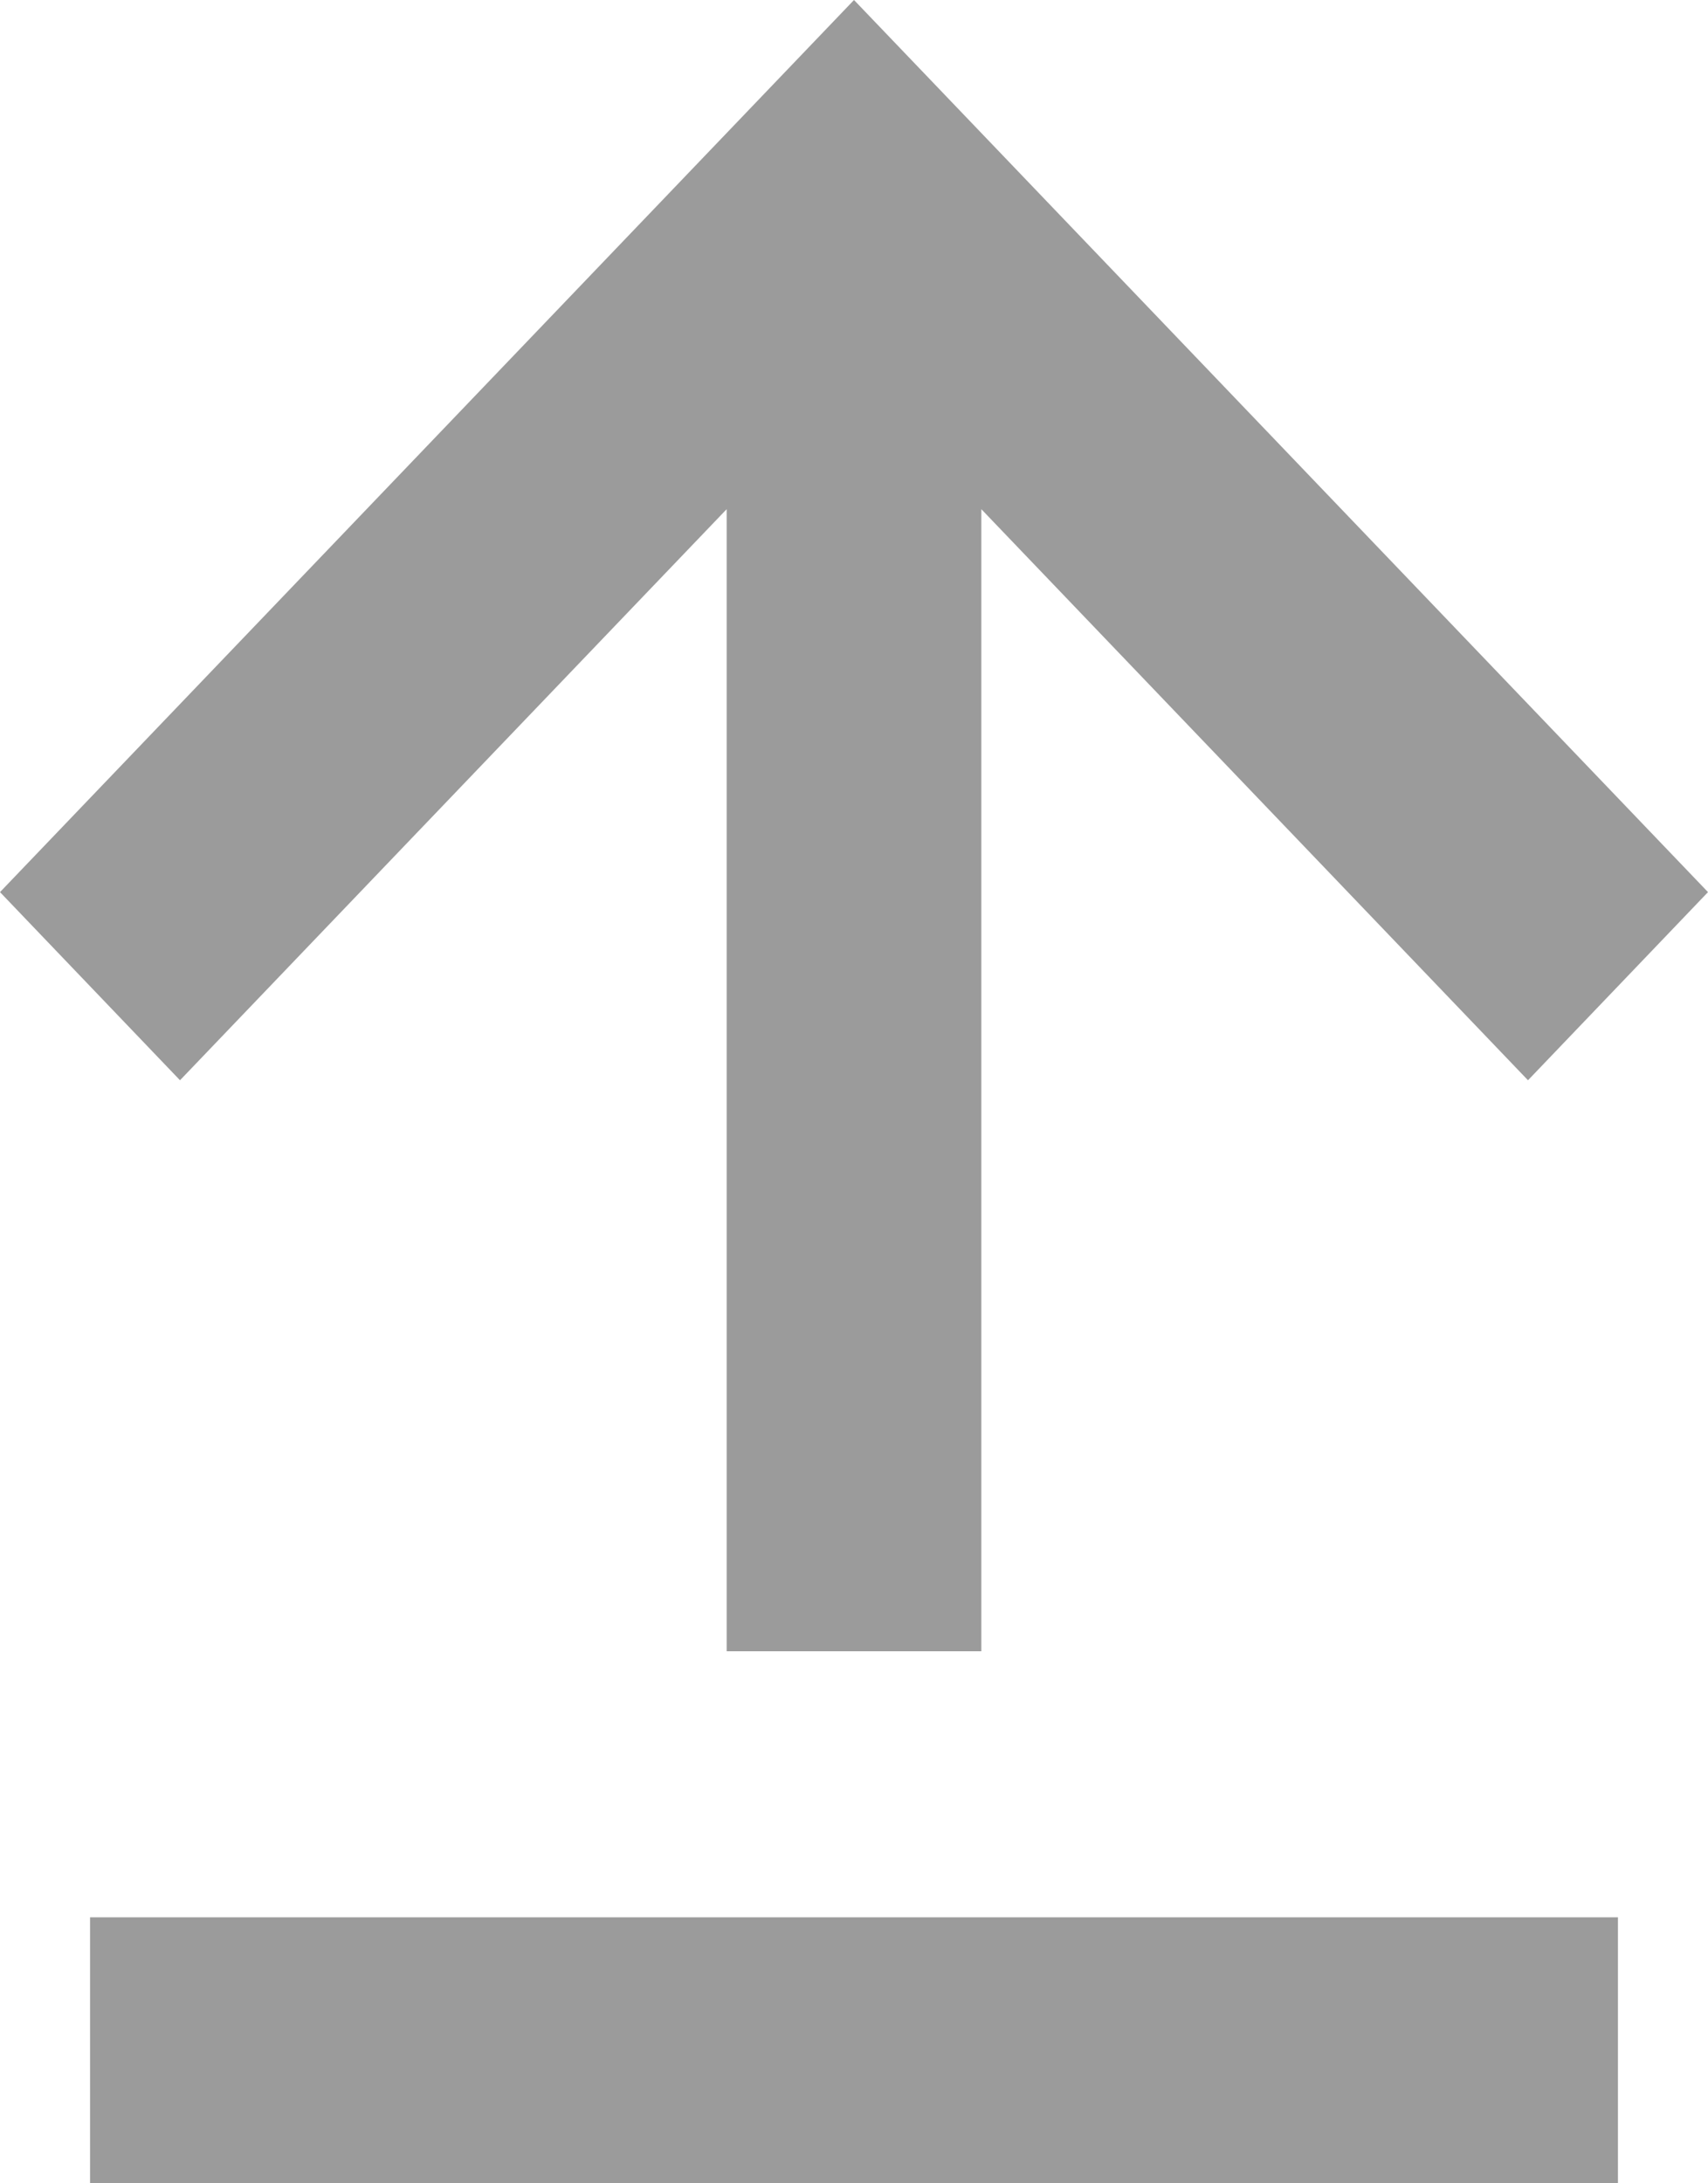 <svg width="18" height="23" viewBox="0 0 18 23" fill="none" xmlns="http://www.w3.org/2000/svg">
<path d="M0.949 20.198H17.051V23H0.949V20.198ZM9 0L0 9.398L1.897 11.38L7.658 5.364V17.395H10.342V5.364L16.103 11.38L18 9.398L9 0Z" fill="#9B9B9B"/>
</svg>
